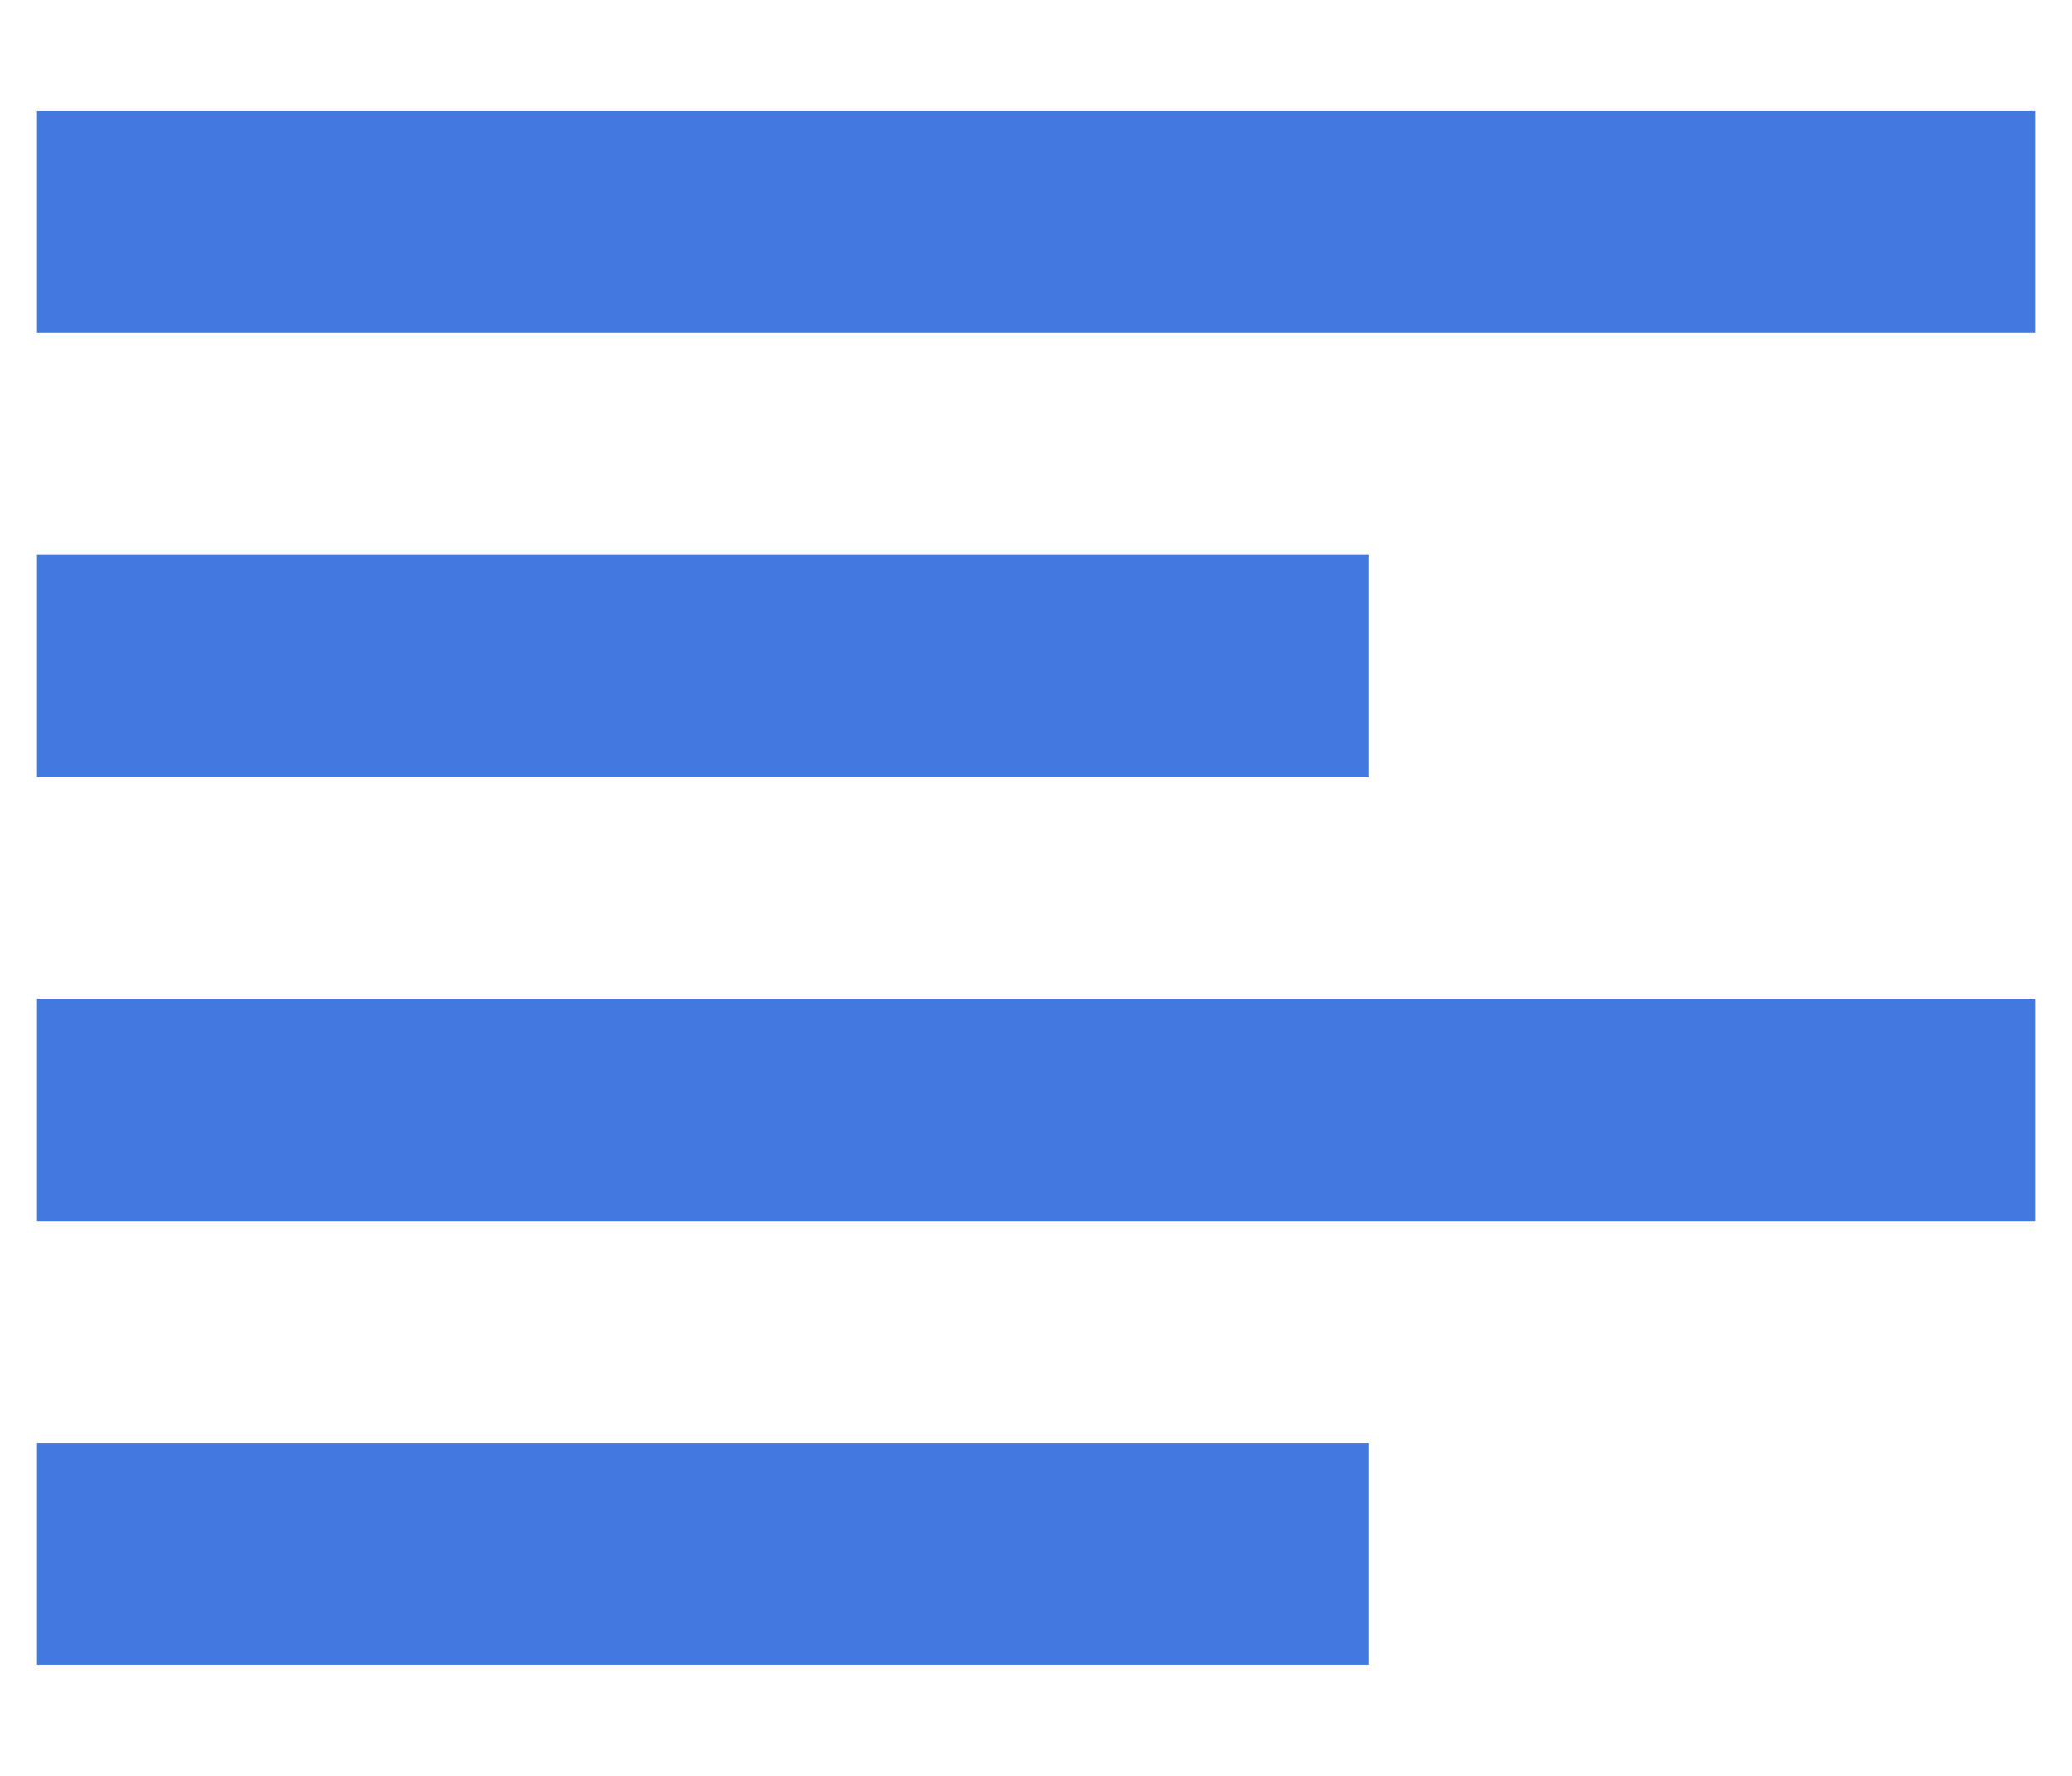<svg width="14" height="12" viewBox="0 0 14 12" fill="none" xmlns="http://www.w3.org/2000/svg">
<path d="M9.25 11.25H0.25V9.75H9.25V11.25ZM13.75 8.25H0.25V6.75H13.75V8.25ZM9.25 5.25H0.25V3.75H9.25V5.25ZM13.75 2.25H0.25V0.75H13.75V2.25Z" fill="#4278DF"/>
</svg>
